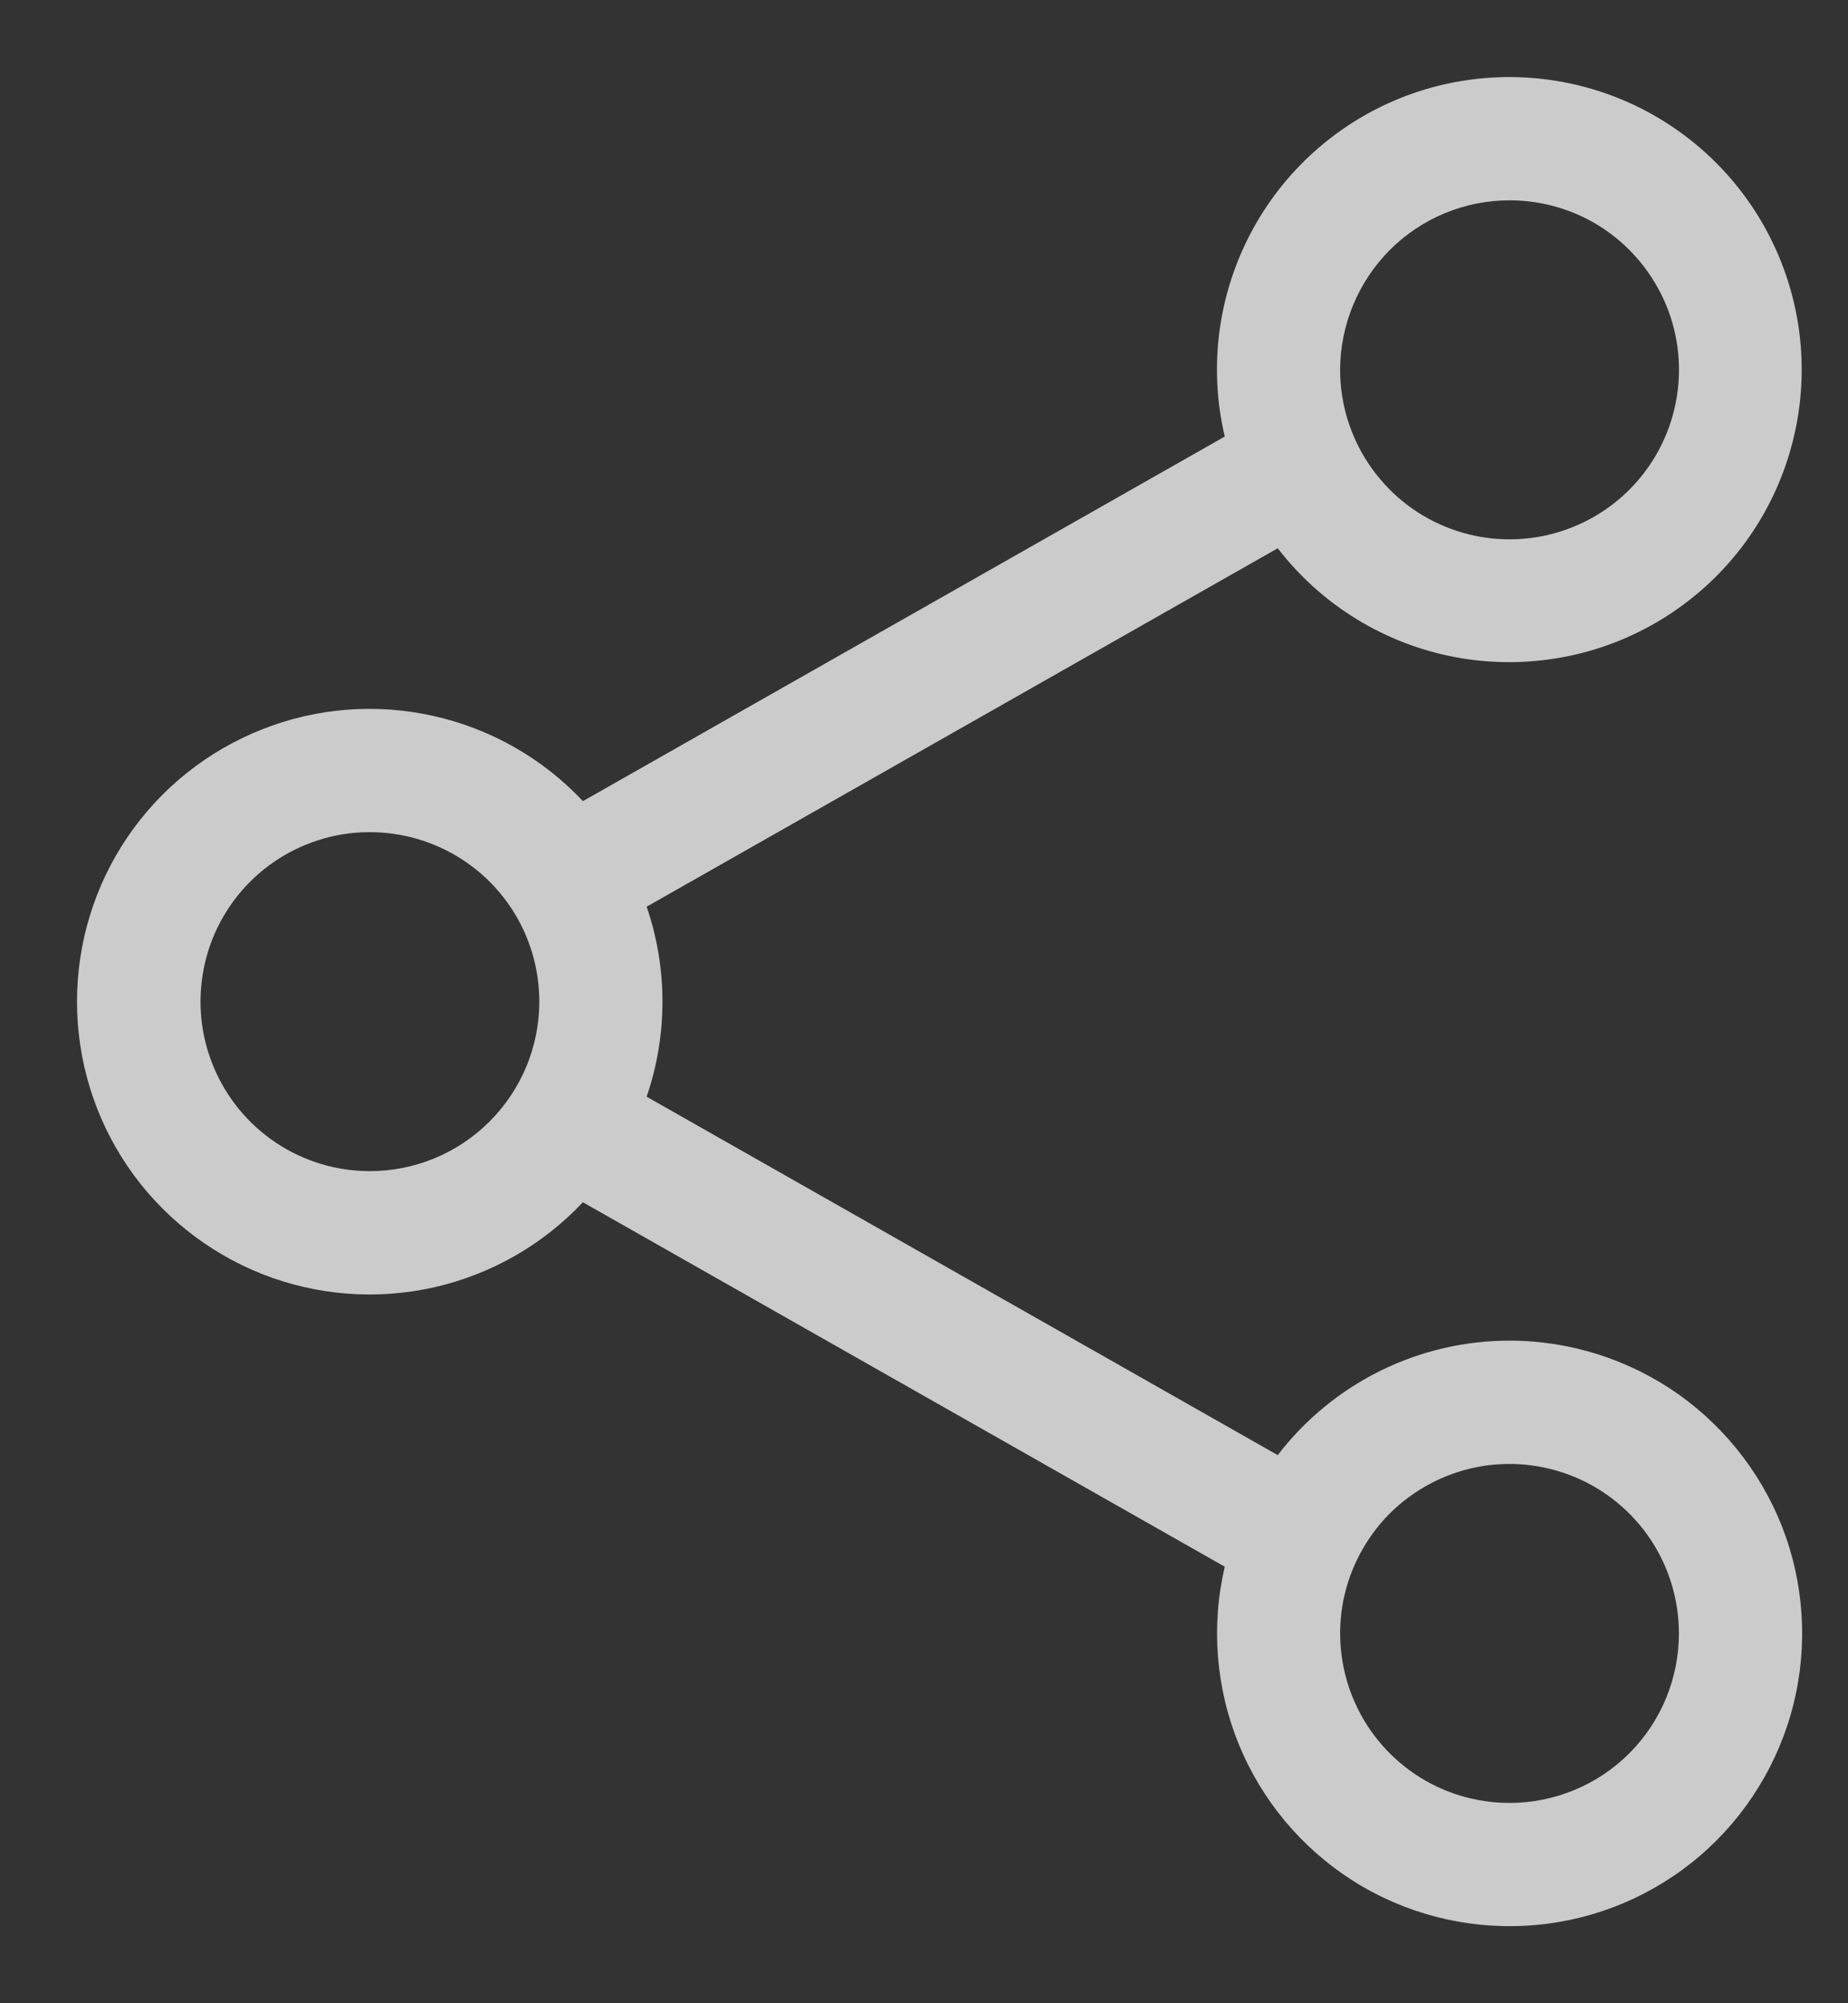 <svg width="12" height="13" viewBox="0 0 12 13" fill="none" xmlns="http://www.w3.org/2000/svg">
<rect x="0" y="0" width="12" height="13" fill="#333333" stroke="none"/>
<path d="M9.802 8.7C9.511 8.7 9.224 8.767 8.963 8.896C8.702 9.025 8.474 9.212 8.297 9.443L4.199 7.117C4.336 6.717 4.336 6.283 4.199 5.884L8.297 3.558C8.583 3.929 8.996 4.181 9.457 4.266C9.918 4.35 10.394 4.262 10.793 4.017C11.193 3.772 11.488 3.388 11.621 2.938C11.754 2.489 11.717 2.007 11.515 1.583C11.314 1.16 10.963 0.826 10.531 0.646C10.098 0.466 9.615 0.452 9.172 0.607C8.73 0.762 8.361 1.075 8.136 1.486C7.911 1.897 7.845 2.377 7.953 2.833L3.785 5.199C3.524 4.921 3.186 4.729 2.814 4.646C2.442 4.563 2.054 4.593 1.7 4.734C1.346 4.874 1.042 5.117 0.828 5.432C0.614 5.747 0.5 6.119 0.5 6.5C0.5 6.881 0.614 7.253 0.828 7.568C1.042 7.883 1.346 8.126 1.7 8.267C2.054 8.407 2.442 8.438 2.814 8.355C3.186 8.272 3.524 8.079 3.785 7.802L7.953 10.167C7.863 10.551 7.895 10.954 8.044 11.319C8.193 11.684 8.452 11.993 8.785 12.205C9.118 12.416 9.509 12.518 9.903 12.497C10.296 12.477 10.674 12.334 10.983 12.089C11.292 11.844 11.517 11.508 11.627 11.13C11.737 10.751 11.726 10.347 11.597 9.975C11.467 9.603 11.224 9.28 10.903 9.051C10.581 8.823 10.197 8.7 9.802 8.7ZM9.802 1.3C10.02 1.3 10.233 1.364 10.414 1.485C10.594 1.606 10.735 1.778 10.819 1.979C10.902 2.18 10.924 2.401 10.881 2.615C10.839 2.828 10.734 3.024 10.58 3.178C10.426 3.332 10.23 3.436 10.017 3.479C9.804 3.521 9.582 3.5 9.381 3.416C9.18 3.333 9.009 3.192 8.888 3.011C8.767 2.83 8.702 2.618 8.702 2.4C8.703 2.108 8.819 1.829 9.025 1.622C9.231 1.416 9.511 1.3 9.802 1.3ZM2.402 7.6C2.184 7.6 1.972 7.536 1.791 7.415C1.61 7.294 1.469 7.122 1.386 6.921C1.302 6.72 1.281 6.499 1.323 6.286C1.365 6.072 1.47 5.876 1.624 5.722C1.778 5.568 1.974 5.464 2.187 5.421C2.401 5.379 2.622 5.401 2.823 5.484C3.024 5.567 3.196 5.708 3.317 5.889C3.438 6.07 3.502 6.283 3.502 6.5C3.502 6.792 3.386 7.071 3.179 7.278C2.973 7.484 2.694 7.6 2.402 7.6ZM9.802 11.7C9.585 11.7 9.372 11.636 9.191 11.515C9.01 11.394 8.869 11.222 8.786 11.021C8.703 10.82 8.681 10.599 8.723 10.386C8.766 10.172 8.871 9.976 9.024 9.822C9.178 9.669 9.374 9.564 9.588 9.521C9.801 9.479 10.022 9.501 10.223 9.584C10.424 9.667 10.596 9.808 10.717 9.989C10.838 10.17 10.902 10.383 10.902 10.6C10.902 10.892 10.786 11.172 10.58 11.378C10.374 11.584 10.094 11.7 9.802 11.7Z" fill="#F1F1F1" fill-opacity="0.8"/>
</svg>

